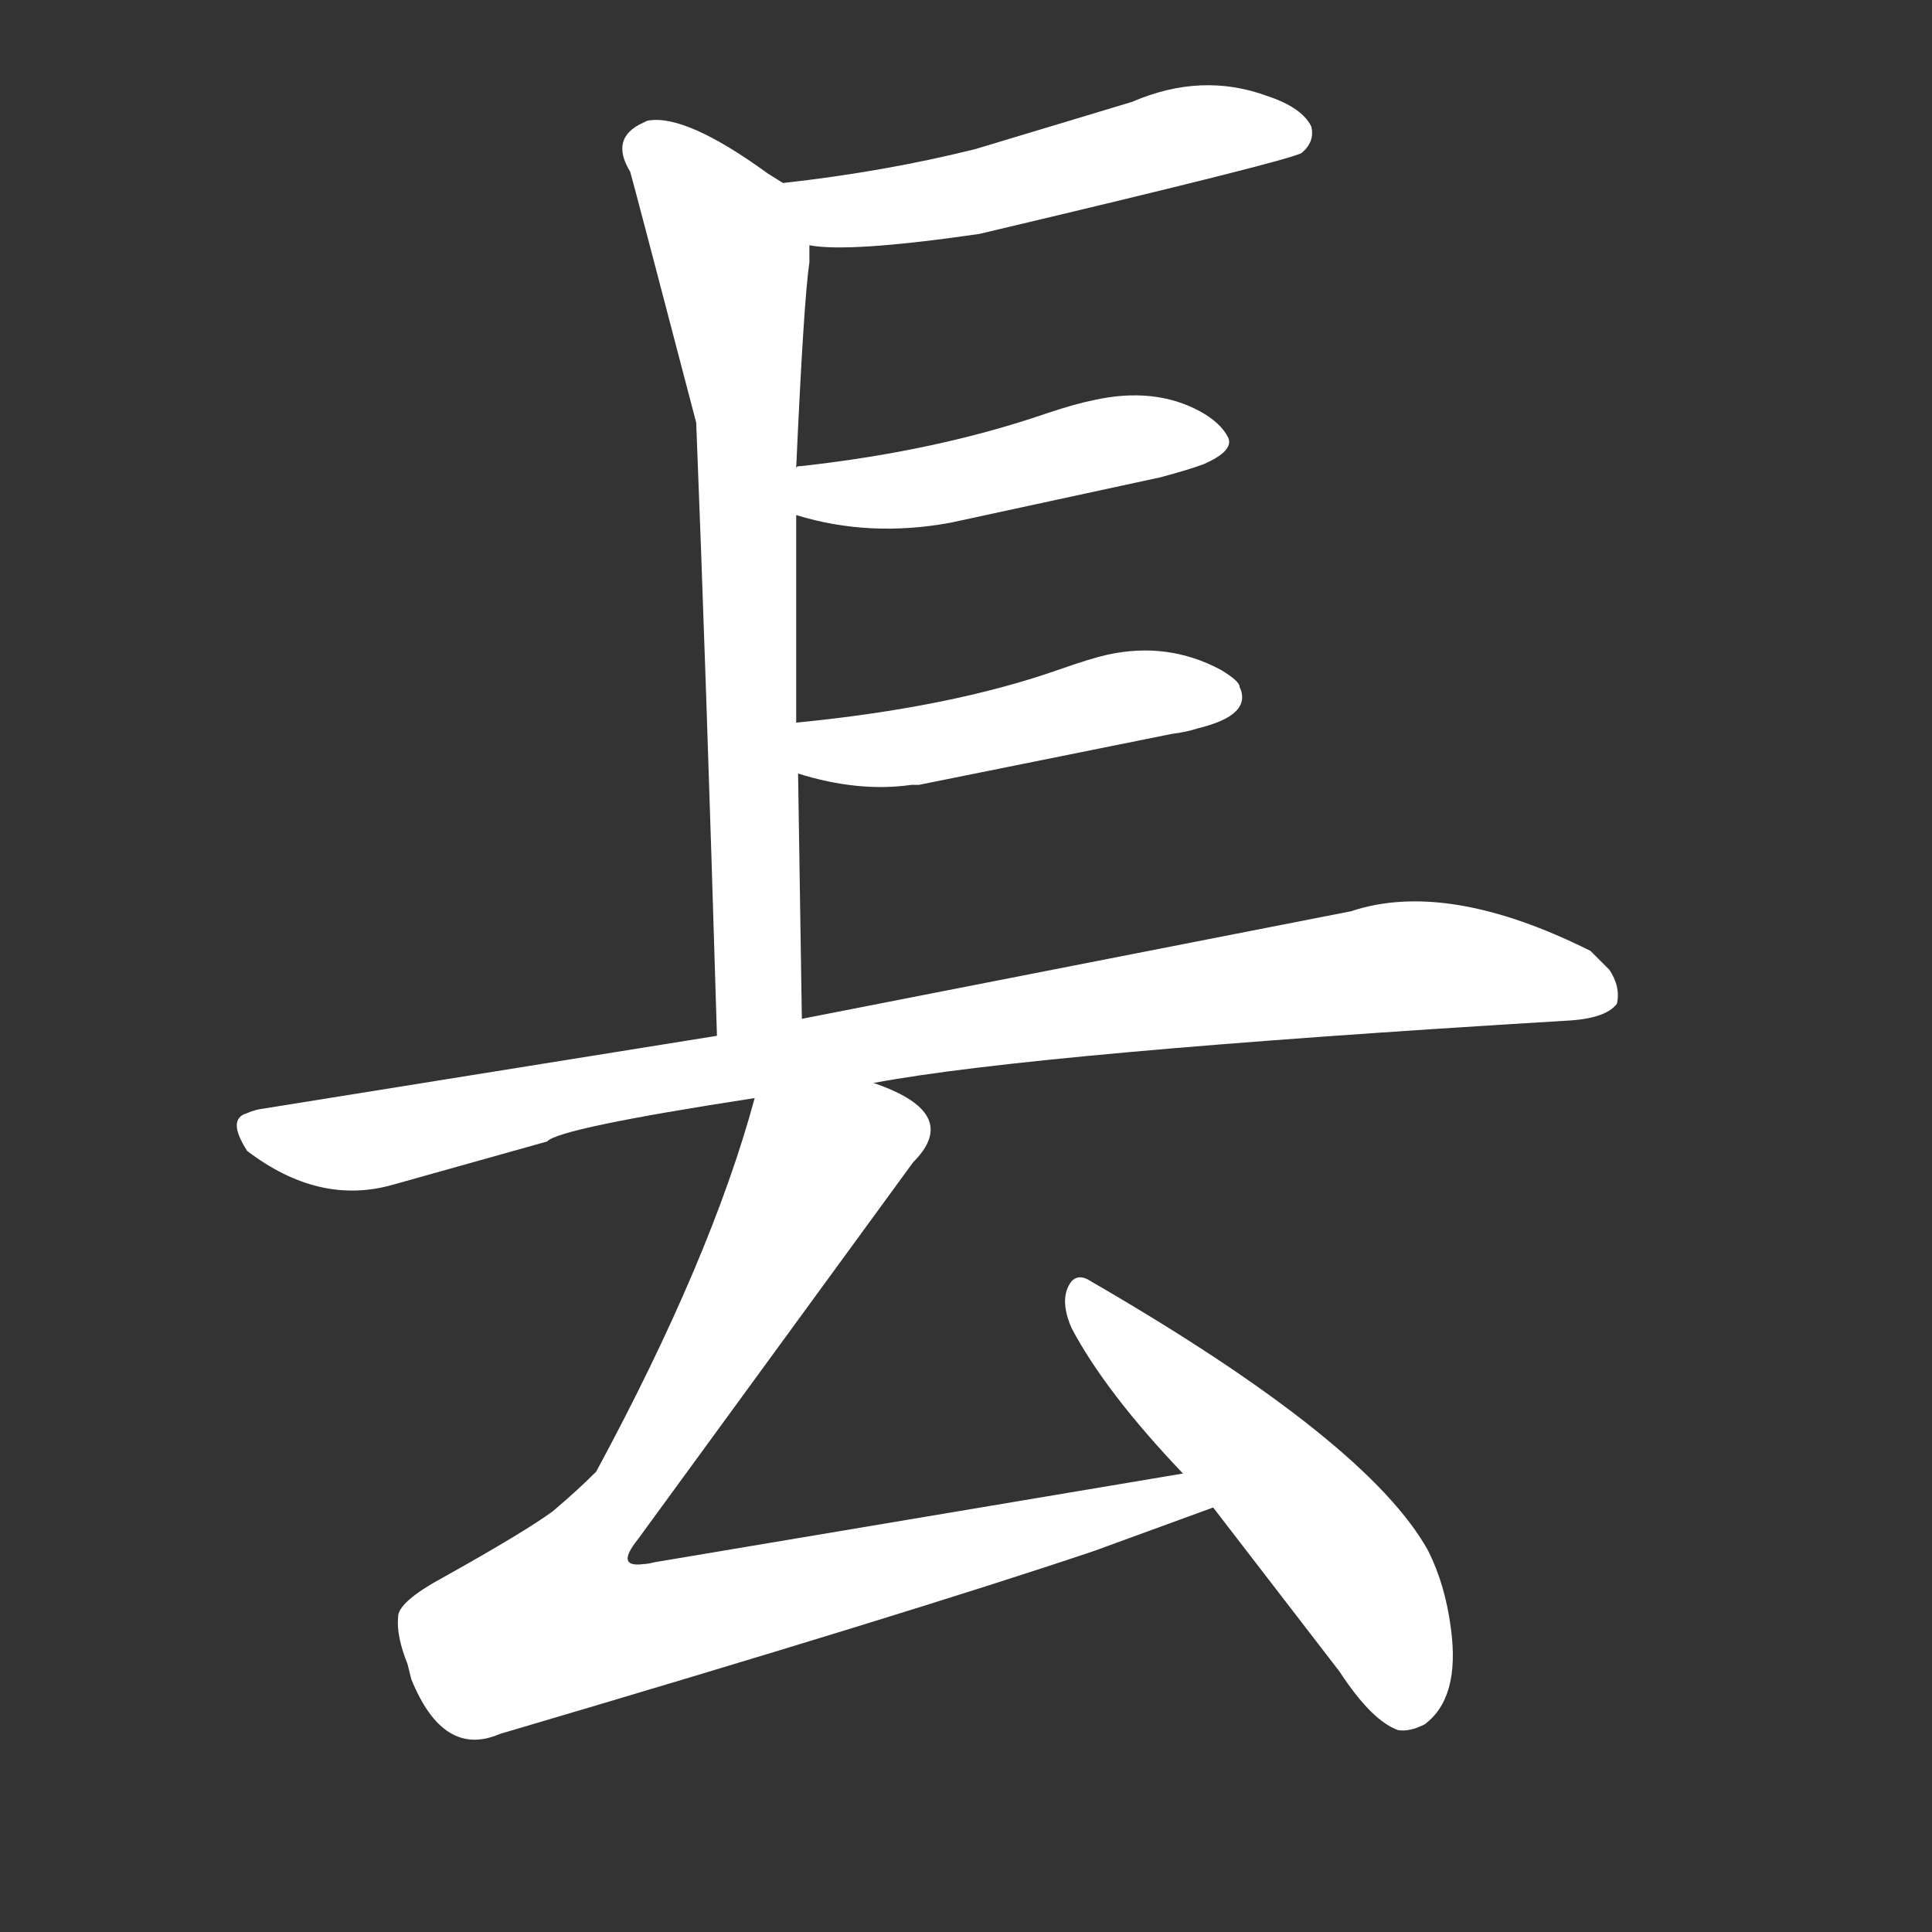 <svg version="1.1" viewBox="0 0 1024 1024" xmlns="http://www.w3.org/2000/svg">
  <rect x="0" y="0" width="1024" height="1024" fill="#333333" stroke="none"/>
  <g transform="scale(1, -1) translate(0, -900)">
    <style type="text/css">
        .stroke1 {fill: #FFFFFF;}
        .stroke2 {fill: #FFFFFF;}
        .stroke3 {fill: #FFFFFF;}
        .stroke4 {fill: #FFFFFF;}
        .stroke5 {fill: #FFFFFF;}
        .stroke6 {fill: #FFFFFF;}
        .stroke7 {fill: #FFFFFF;}
        .stroke8 {fill: #FFFFFF;}
        .stroke9 {fill: #FFFFFF;}
        .stroke10 {fill: #FFFFFF;}
        .stroke11 {fill: #FFFFFF;}
        .stroke12 {fill: #FFFFFF;}
        .stroke13 {fill: #FFFFFF;}
        .stroke14 {fill: #FFFFFF;}
        .stroke15 {fill: #FFFFFF;}
        .stroke16 {fill: #FFFFFF;}
        .stroke17 {fill: #FFFFFF;}
        .stroke18 {fill: #FFFFFF;}
        .stroke19 {fill: #FFFFFF;}
        .stroke20 {fill: #FFFFFF;}
        text {
            font-family: Helvetica;
            font-size: 50px;
            fill: #FFFFFF;}
            paint-order: stroke;
            stroke: #000000;
            stroke-width: 4px;
            stroke-linecap: butt;
            stroke-linejoin: miter;
            font-weight: 800;
        }
    </style>

    <path d="M 429 770 Q 450 766 519 776 Q 684 815 690 819 Q 697 825 695 833 Q 690 843 672 849 Q 637 862 600 846 L 517 821 Q 469 809 415 803 C 385 800 399 773 429 770 Z" class="stroke1"/>
    <path d="M 425 360 L 423 490 L 422 517 L 422 627 L 422 652 Q 426 741 429 761 L 429 770 C 430 793 430 793 415 803 L 407 808 Q 363 840 343 836 L 341 835 Q 323 827 334 809 Q 335 806 369 676 Q 374 551 380 351 C 381 321 425 330 425 360 Z" class="stroke2"/>
    <path d="M 422 627 Q 461 615 504 623 L 615 647 Q 630 651 638 654 Q 654 661 651 668 Q 647 676 636 682 Q 612 695 580 688 Q 570 686 555 681 Q 497 661 425 653 Q 422 653 422 652 C 393 646 393 635 422 627 Z" class="stroke3"/>
    <path d="M 423 490 Q 455 480 483 484 L 487 484 L 621 511 Q 629 512 635 514 Q 664 521 657 536 Q 657 539 647 545 Q 619 560 587 553 Q 578 551 561 545 Q 504 525 422 517 C 392 514 394 498 423 490 Z" class="stroke4"/>
    <path d="M 463 326 Q 548 342 830 359 Q 851 360 857 368 Q 859 377 853 386 L 845 394 L 843 396 Q 767 434 716 417 L 425 360 L 380 351 L 137 312 Q 133 311 131 310 Q 120 307 131 290 Q 169 261 208 272 L 290 295 Q 296 302 400 318 L 463 326 Z" class="stroke5"/>
    <path d="M 400 318 Q 377 233 316 120 Q 306 110 293 99 Q 278 88 235 64 Q 211 51 211 43 Q 210 33 216 18 L 218 10 Q 235 -32 265 -19 Q 482 45 580 78 L 643 101 C 671 111 657 124 627 119 L 347 72 Q 343 71 341 71 Q 326 69 338 84 L 484 284 Q 510 310 463 326 C 436 339 408 347 400 318 Z" class="stroke6"/>
    <path d="M 643 101 L 710 14 Q 727 -12 741 -17 Q 747 -18 755 -14 Q 774 0 769 37 Q 766 60 757 78 Q 725 136 578 221 Q 572 225 568 221 Q 561 212 568 196 Q 586 162 627 119 L 643 101 Z" class="stroke7"/>
</g></svg>